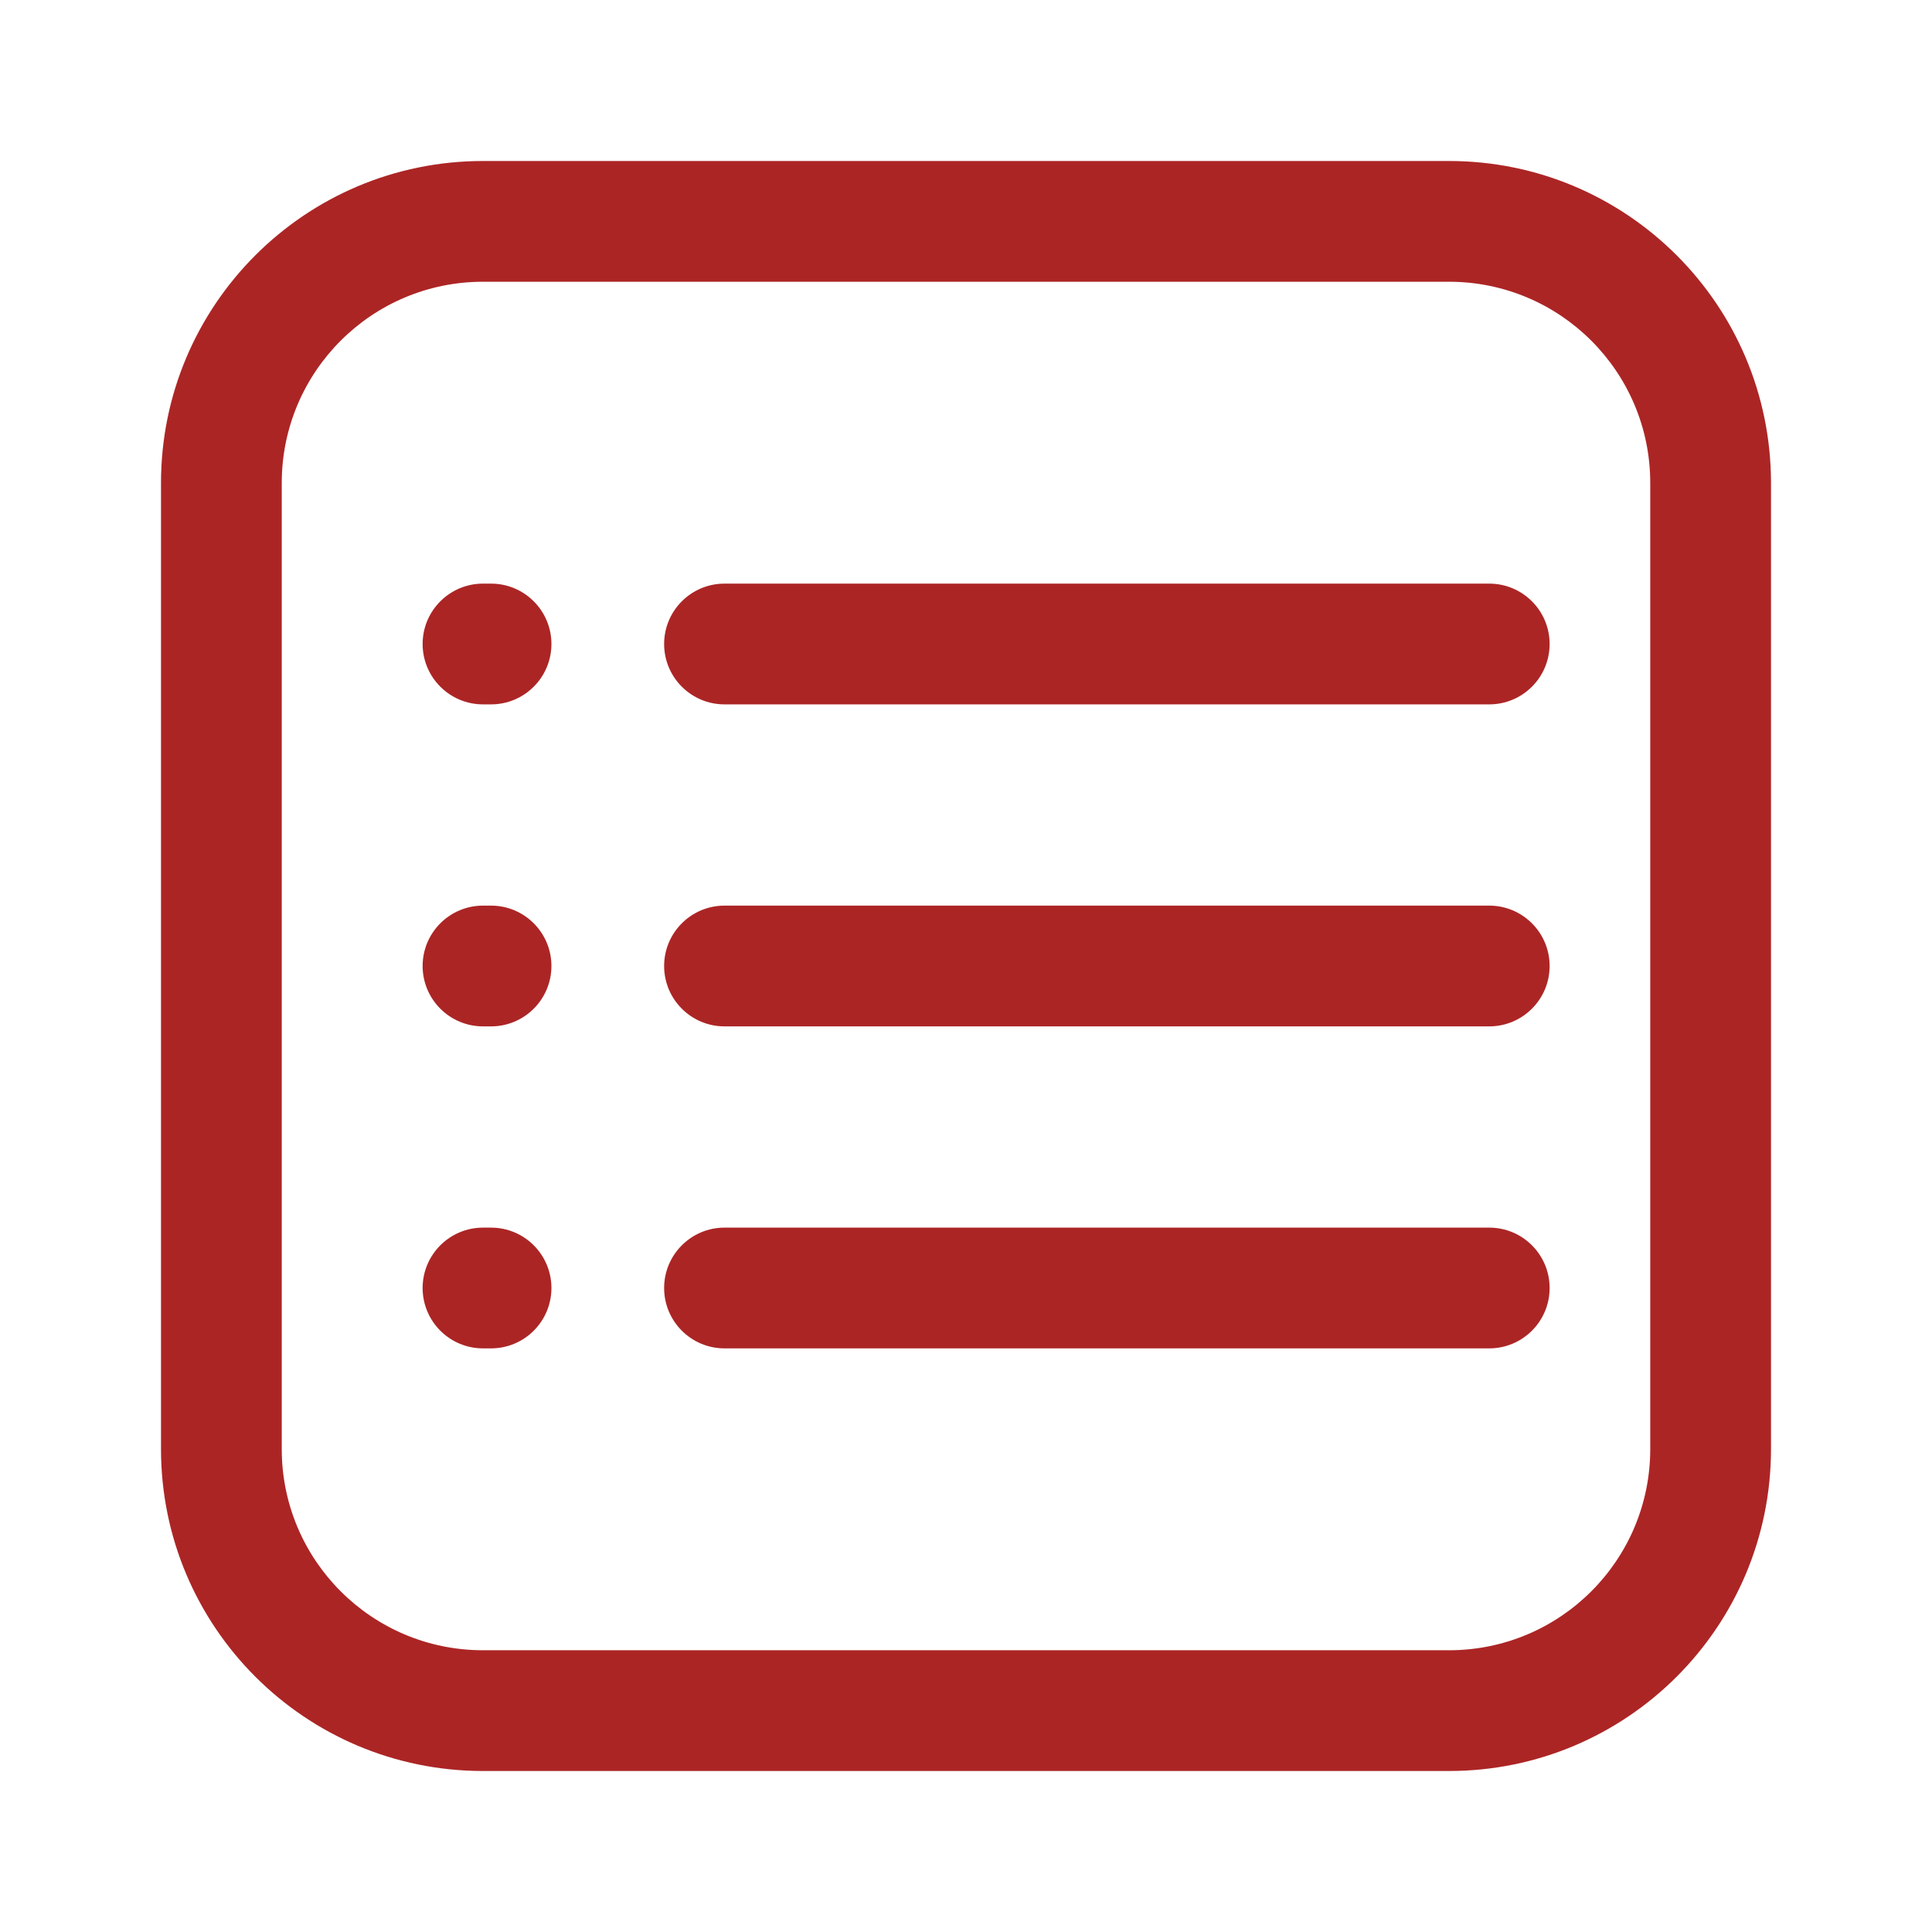 <svg width="24" height="24" viewBox="0 0 24 24" fill="none" xmlns="http://www.w3.org/2000/svg">
<path fill-rule="evenodd" clip-rule="evenodd" d="M18 3.5H6C4.619 3.5 3.5 4.619 3.5 6V18C3.5 19.381 4.619 20.5 6 20.5H18C19.381 20.5 20.5 19.381 20.5 18V6C20.5 4.619 19.381 3.5 18 3.5ZM6 2C3.791 2 2 3.791 2 6V18C2 20.209 3.791 22 6 22H18C20.209 22 22 20.209 22 18V6C22 3.791 20.209 2 18 2H6ZM8.25 8C8.25 7.586 8.586 7.25 9 7.25H18.5C18.914 7.25 19.25 7.586 19.25 8C19.25 8.414 18.914 8.75 18.5 8.75H9C8.586 8.75 8.25 8.414 8.25 8ZM6 7.25C5.586 7.25 5.25 7.586 5.25 8C5.25 8.414 5.586 8.75 6 8.75H6.1C6.514 8.75 6.85 8.414 6.85 8C6.85 7.586 6.514 7.25 6.1 7.25H6ZM8.25 12C8.25 11.586 8.586 11.25 9 11.25H18.5C18.914 11.25 19.25 11.586 19.25 12C19.25 12.414 18.914 12.75 18.5 12.75H9C8.586 12.75 8.25 12.414 8.25 12ZM6 11.25C5.586 11.25 5.25 11.586 5.25 12C5.25 12.414 5.586 12.75 6 12.75H6.1C6.514 12.75 6.85 12.414 6.85 12C6.85 11.586 6.514 11.25 6.1 11.25H6ZM8.25 16C8.25 15.586 8.586 15.25 9 15.25H18.5C18.914 15.25 19.25 15.586 19.25 16C19.25 16.414 18.914 16.75 18.5 16.75H9C8.586 16.75 8.25 16.414 8.25 16ZM6 15.25C5.586 15.25 5.25 15.586 5.25 16C5.25 16.414 5.586 16.75 6 16.75H6.1C6.514 16.75 6.85 16.414 6.85 16C6.85 15.586 6.514 15.25 6.1 15.25H6Z" fill="#AC2525"/>
</svg>
